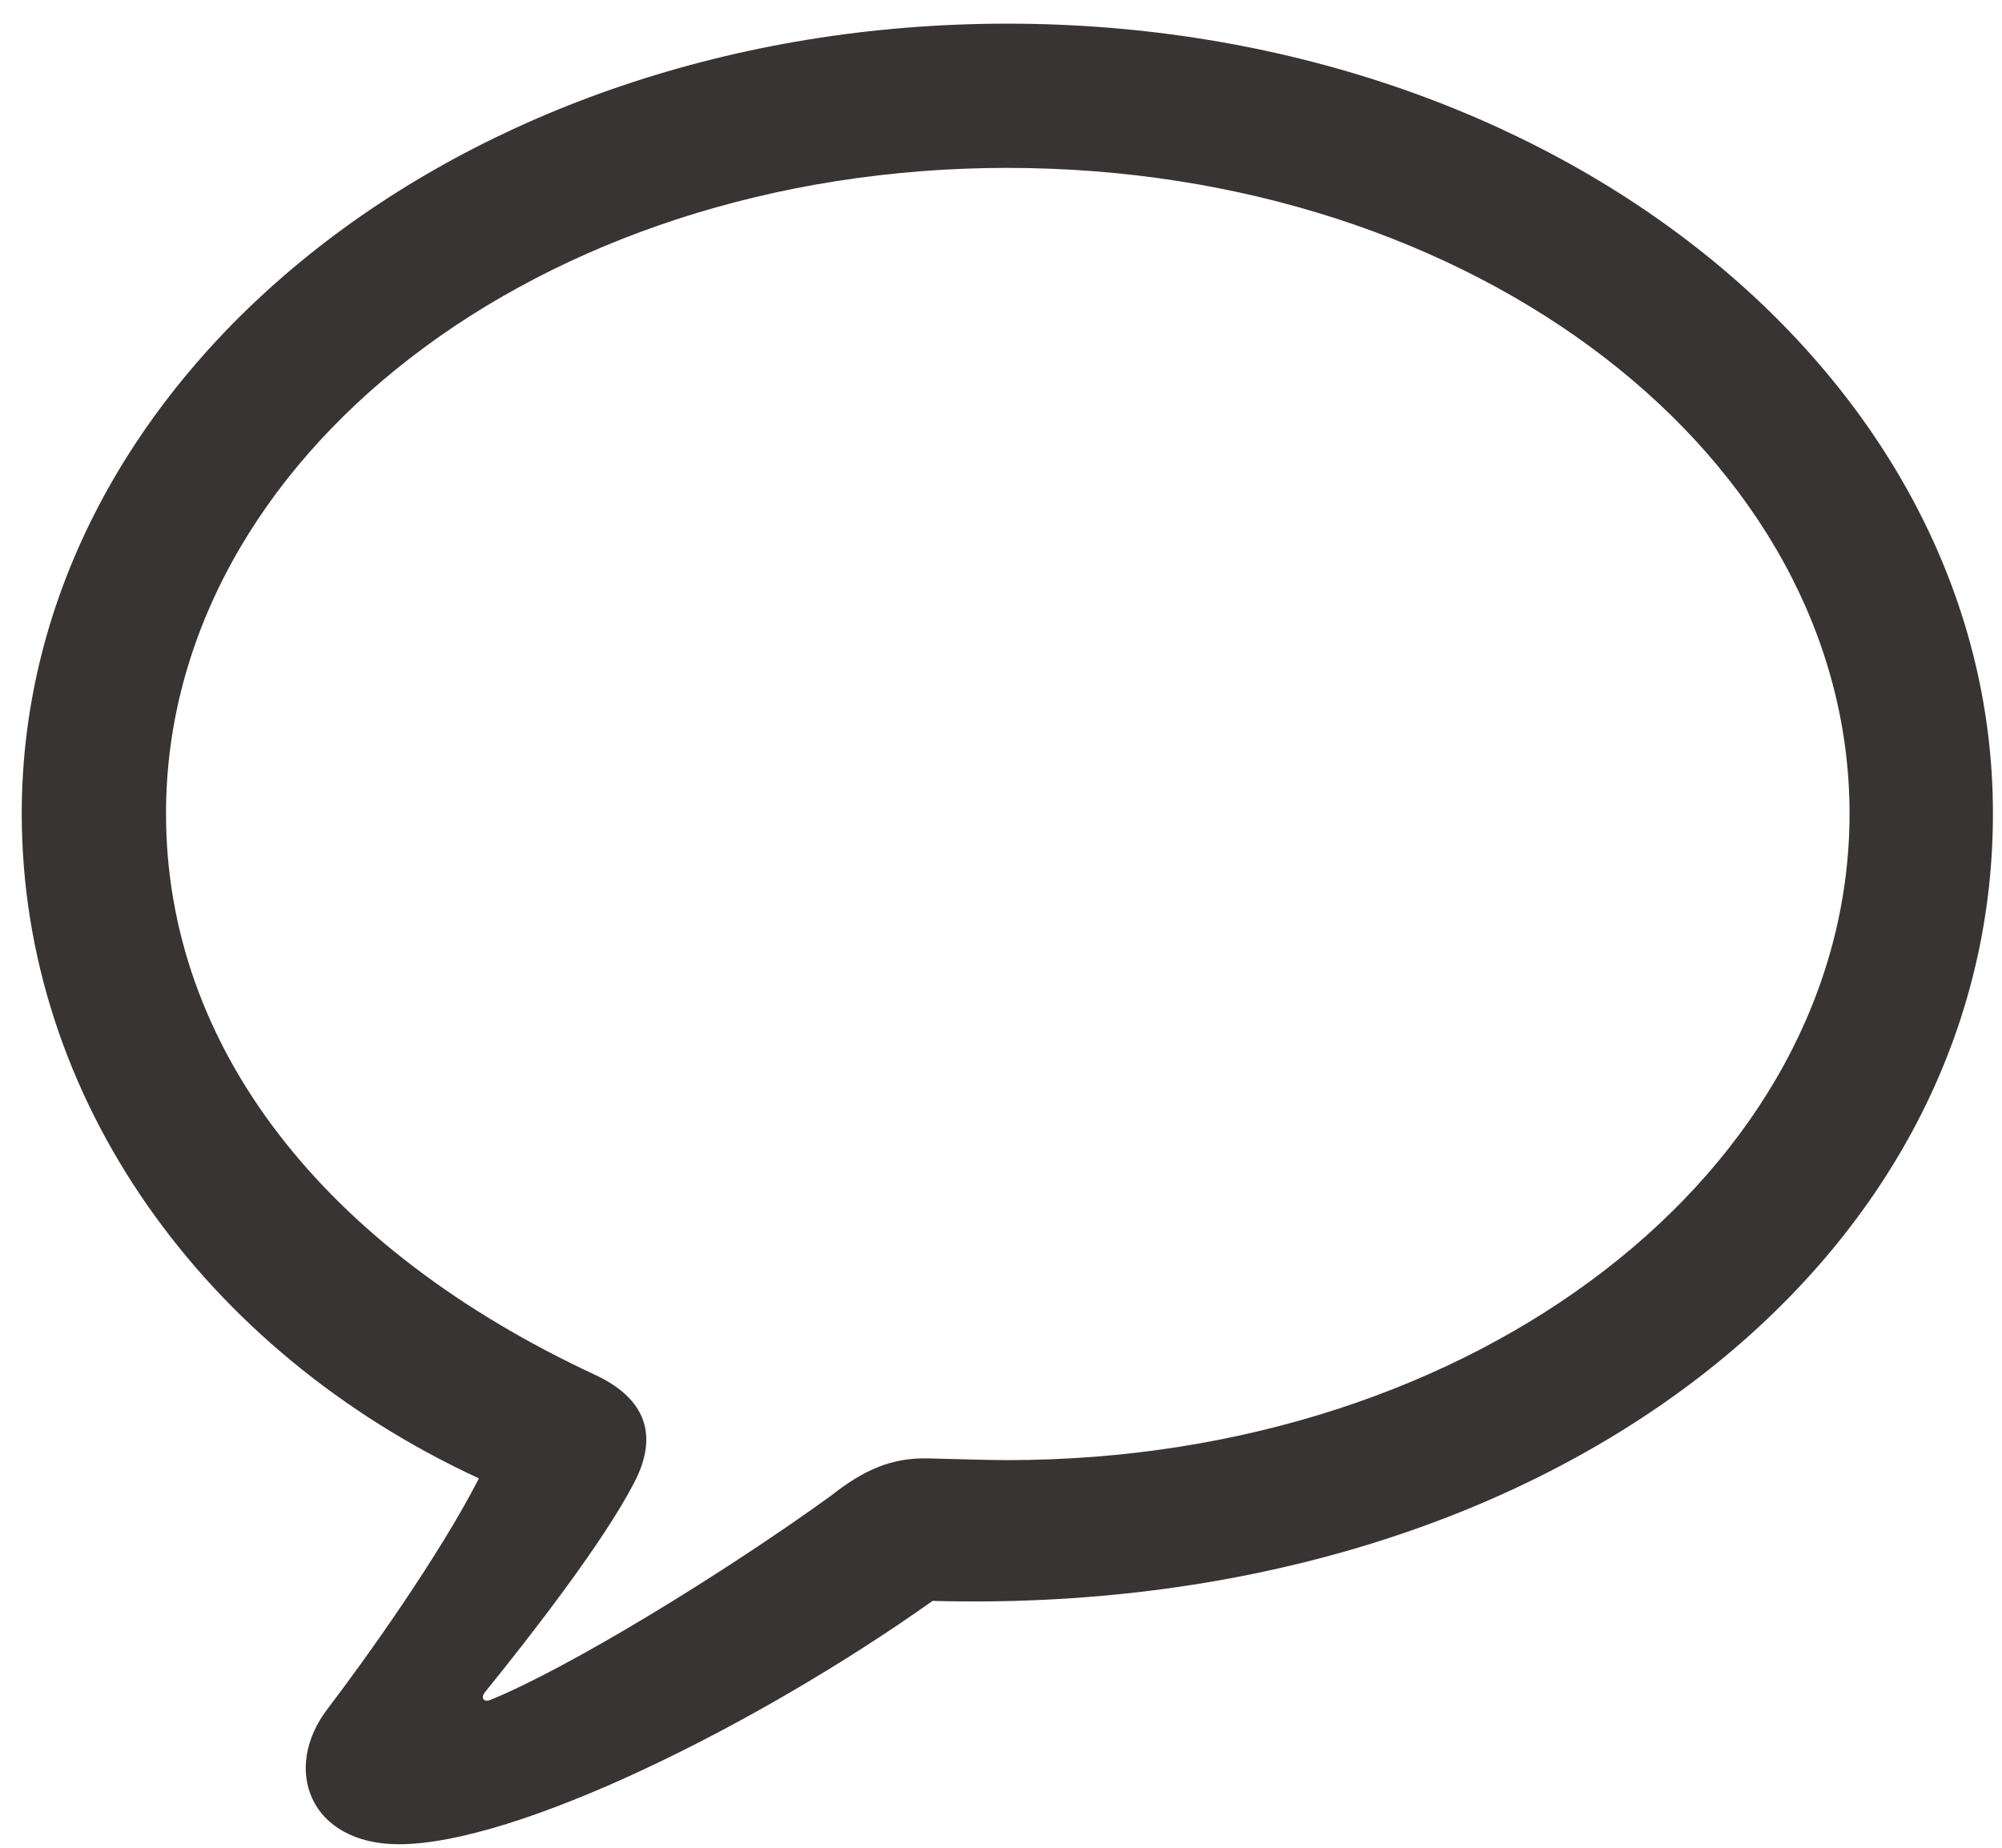 <svg width="65" height="60" viewBox="0 0 65 60" fill="none" xmlns="http://www.w3.org/2000/svg">
<path d="M12.953 59.886C16.762 59.886 24.551 56.048 30.279 51.984C49.948 52.521 64.706 41.205 64.706 26.418C64.706 12.224 50.484 0.768 32.706 0.768C14.928 0.768 0.706 12.224 0.706 26.418C0.706 35.674 6.632 43.886 15.549 48.006C14.279 50.489 11.909 53.819 10.639 55.484C9.143 57.431 10.046 59.886 12.953 59.886ZM15.916 55.201C15.69 55.286 15.605 55.117 15.747 54.947C17.327 53 19.584 50.066 20.544 48.231C21.334 46.792 21.136 45.494 19.33 44.648C10.47 40.528 5.39 33.953 5.39 26.418C5.39 14.877 17.496 5.452 32.706 5.452C47.944 5.452 60.05 14.877 60.05 26.418C60.05 37.988 47.944 47.413 32.706 47.413C32.142 47.413 31.267 47.385 30.138 47.357C28.953 47.328 28.05 47.724 26.978 48.57C23.507 51.081 18.484 54.157 15.916 55.201Z" fill="#393434"/>
</svg>
